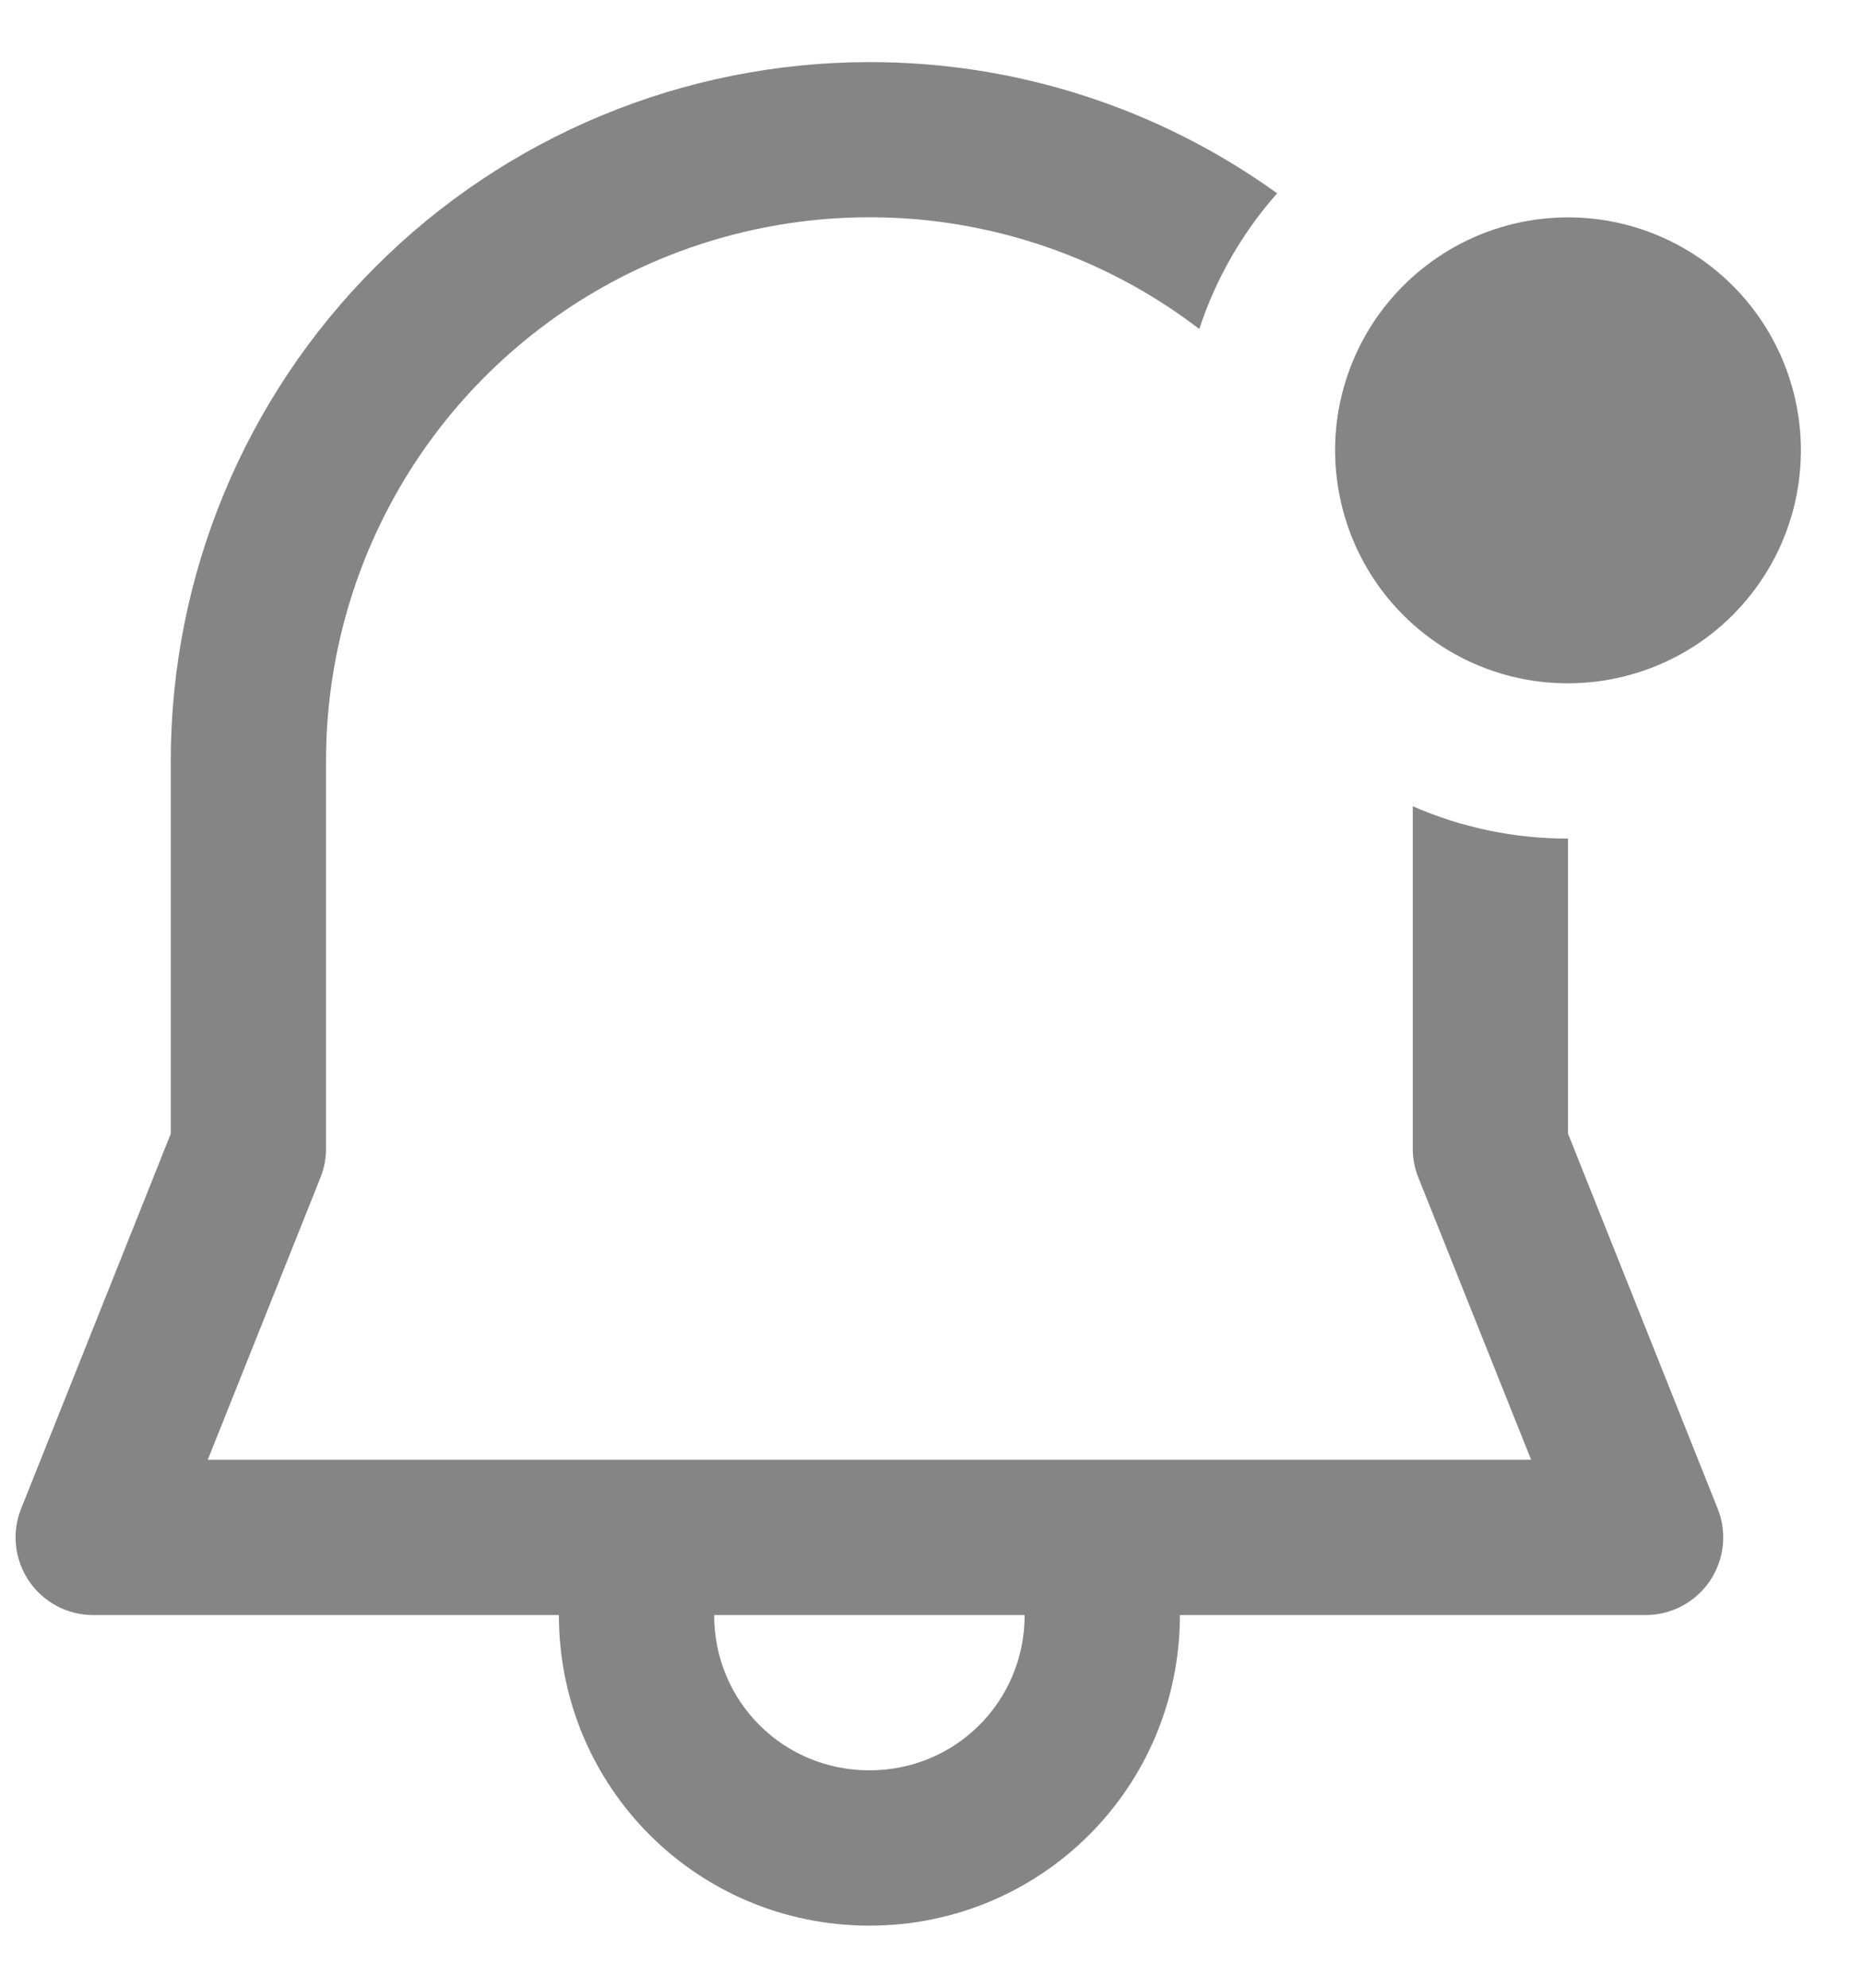 <svg width="15" height="16" viewBox="0 0 15 16" fill="none" xmlns="http://www.w3.org/2000/svg">
<path d="M7 0.5C5.508 0.5 4.077 1.093 3.023 2.148C1.968 3.202 1.375 4.633 1.375 6.125V9.126L0.17 12.144C0.132 12.239 0.118 12.341 0.129 12.443C0.14 12.544 0.176 12.641 0.233 12.726C0.29 12.81 0.367 12.879 0.457 12.927C0.548 12.975 0.648 13 0.75 13H4.5C4.5 14.385 5.615 15.5 7 15.5C8.385 15.5 9.5 14.385 9.5 13H13.25C13.352 13 13.452 12.975 13.543 12.927C13.633 12.879 13.71 12.81 13.767 12.726C13.824 12.641 13.86 12.544 13.871 12.443C13.882 12.341 13.868 12.239 13.83 12.144L12.625 9.125V6.75C12.195 6.751 11.769 6.662 11.375 6.49V9.248C11.375 9.327 11.39 9.405 11.42 9.479L12.328 11.75H1.673L2.58 9.479C2.61 9.405 2.625 9.327 2.625 9.248V6.125C2.625 5.309 2.853 4.509 3.283 3.816C3.713 3.123 4.329 2.564 5.06 2.202C5.792 1.841 6.61 1.691 7.422 1.769C8.234 1.848 9.008 2.152 9.656 2.648C9.79 2.241 10.005 1.87 10.283 1.556C9.327 0.868 8.178 0.498 7 0.5ZM8.25 13C8.25 13.695 7.695 14.25 7 14.25C6.305 14.25 5.75 13.695 5.75 13H8.25ZM11.21 2.395C11.031 2.6 10.9 2.841 10.824 3.102C10.748 3.362 10.73 3.637 10.771 3.905C10.838 4.349 11.061 4.754 11.402 5.047C11.742 5.34 12.176 5.501 12.625 5.5C12.939 5.5 13.248 5.421 13.523 5.271C13.799 5.121 14.032 4.903 14.202 4.639C14.372 4.375 14.473 4.073 14.495 3.76C14.518 3.447 14.461 3.133 14.331 2.847C14.201 2.562 14.001 2.313 13.75 2.125C13.499 1.937 13.205 1.814 12.894 1.769C12.584 1.724 12.267 1.758 11.972 1.867C11.678 1.977 11.416 2.158 11.21 2.395Z" fill="#858585"/>
</svg>
